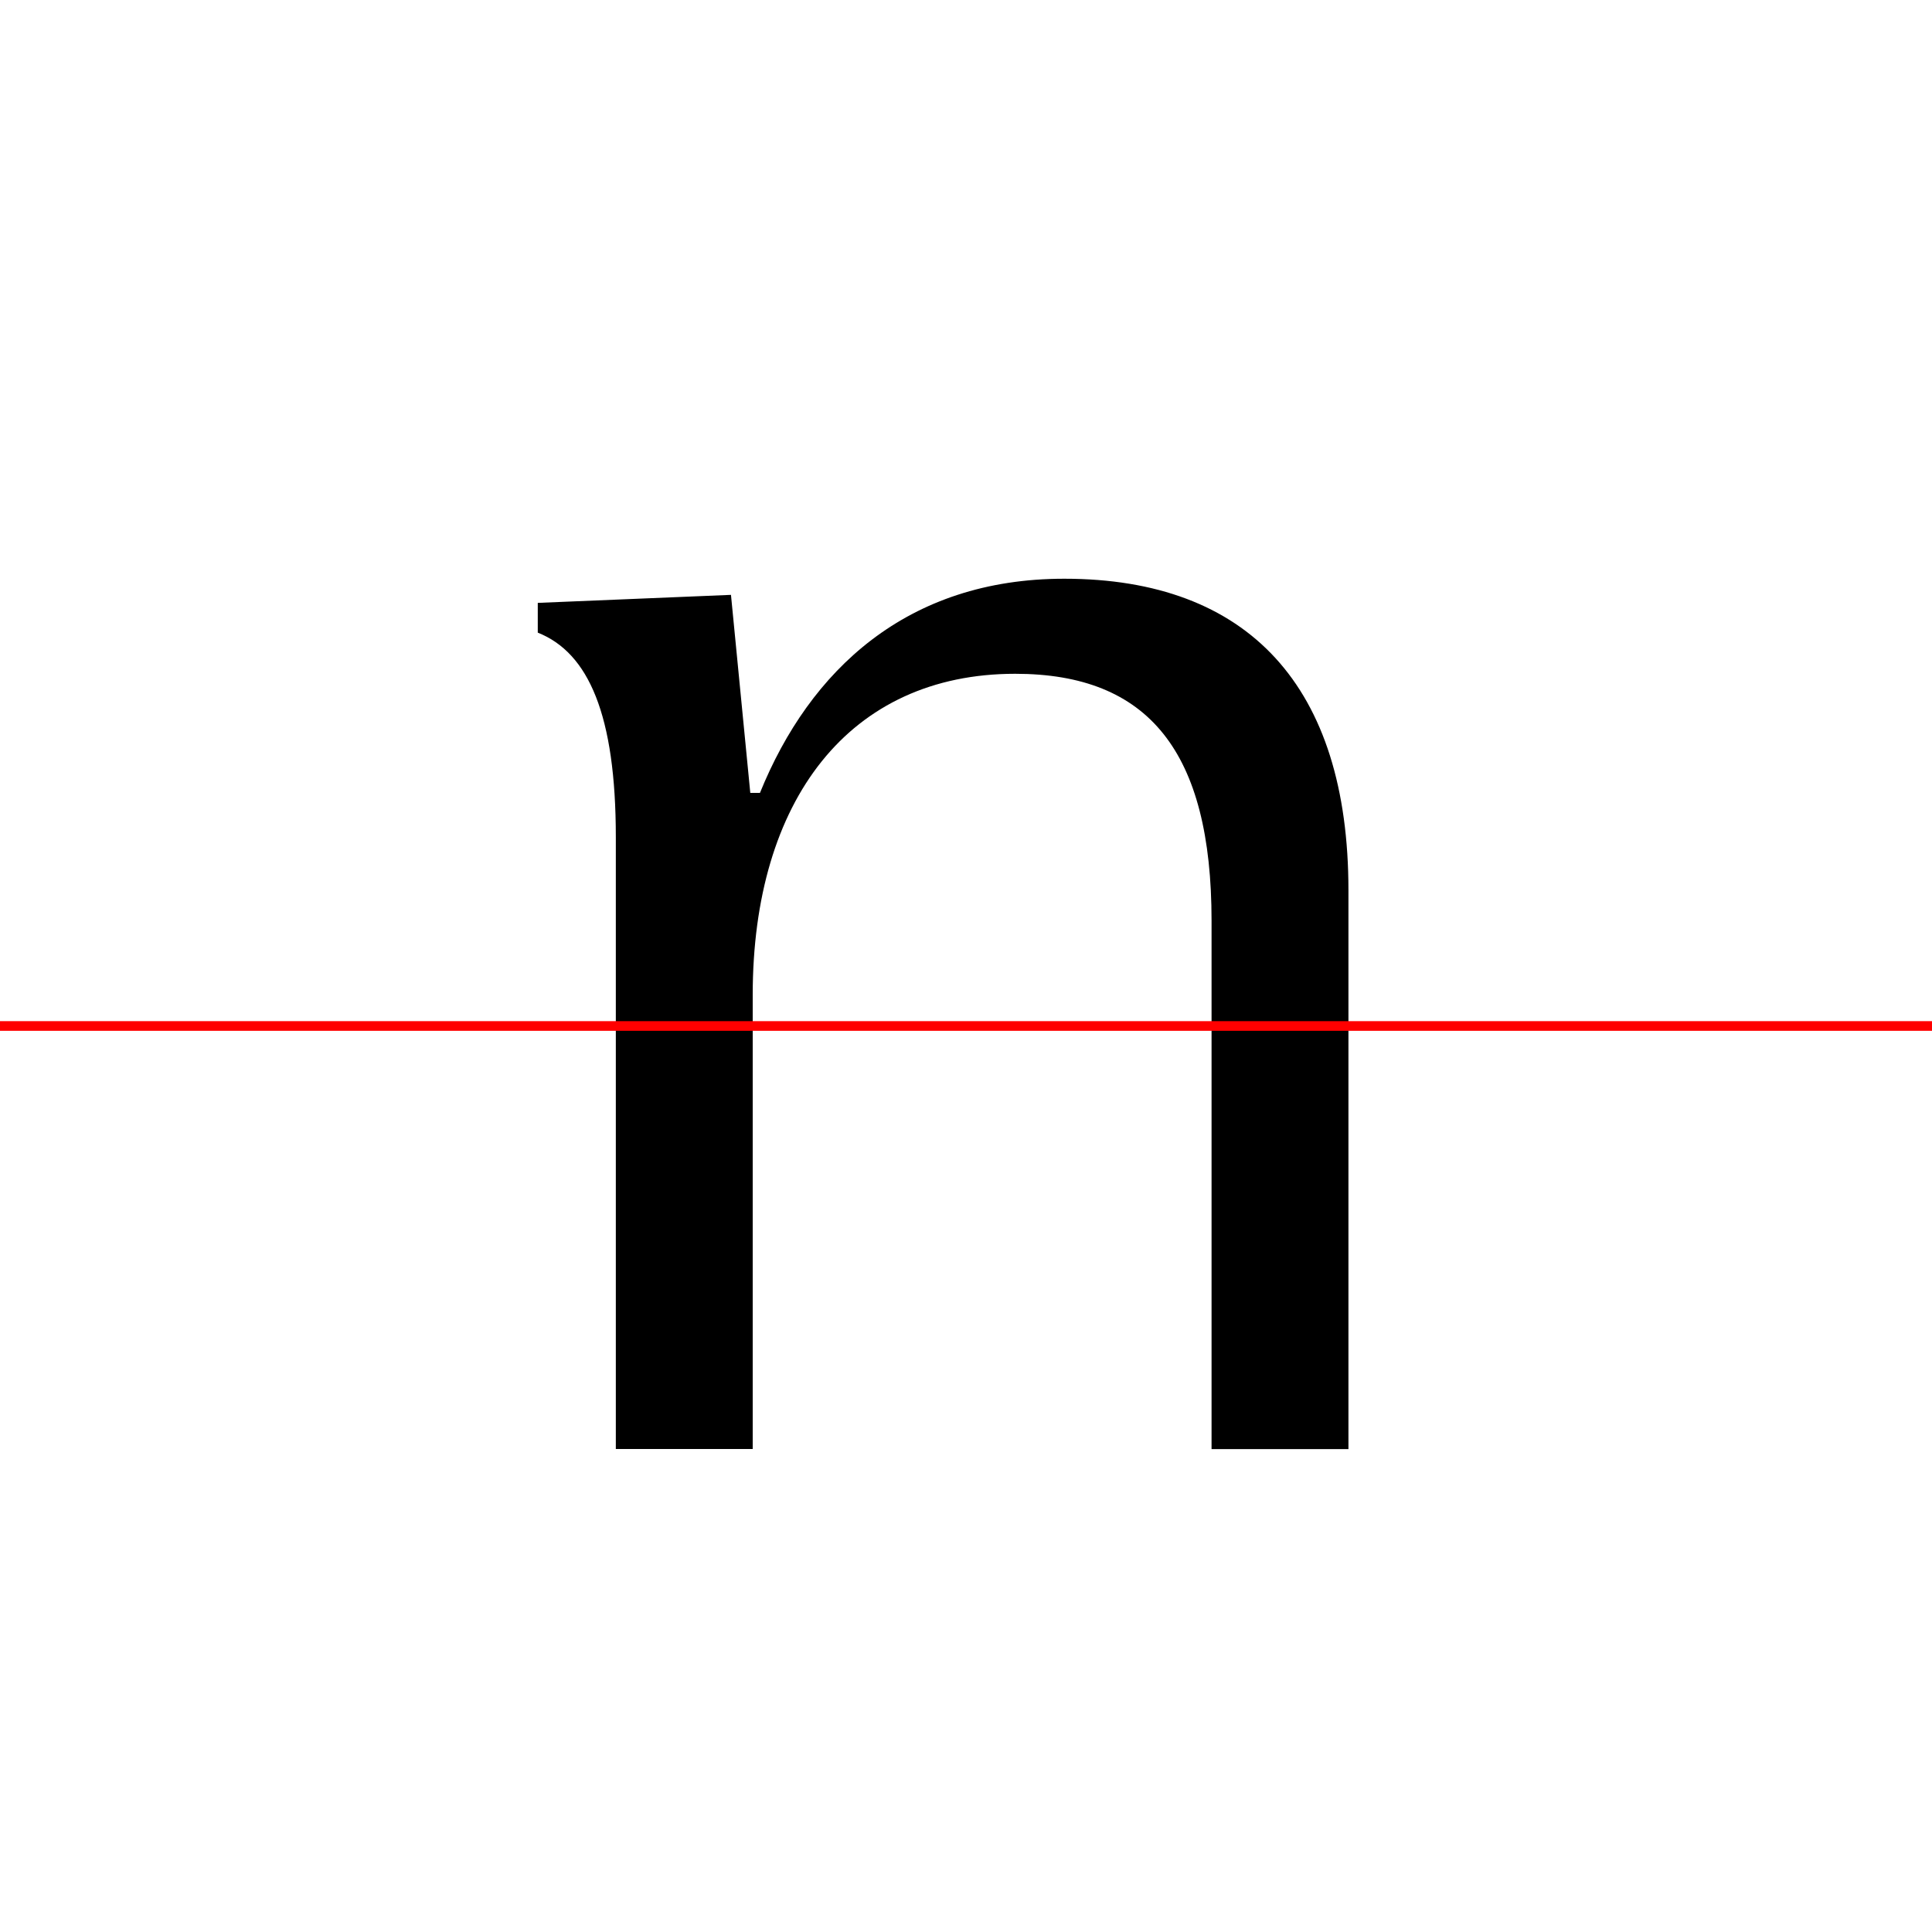 <?xml version="1.0" encoding="UTF-8"?>
<svg width="200" height="200" viewBox="0 0 200 200" version="1.1" xmlns="http://www.w3.org/2000/svg" xmlns:xlink="http://www.w3.org/1999/xlink">
 <rect x="0" y="0" width="200" height="200" fill="#333333" stroke="none"/>
 <path d="M0,0 l200,0 l0,200 l-200,0 Z M0,0" fill="rgb(255,255,255)" transform="matrix(1,0,0,-1,0,200)"/>
 <clipPath id="clip345">
  <path clip-rule="evenodd" d="M0,43.79 l200,0 l0,200 l-200,0 Z M0,43.79" transform="matrix(1,0,0,-1,0,150)"/>
 </clipPath>
 <g clip-path="url(#clip345)">
  <path d="M55.67,3.17 l0,-3.17 l30.42,0 l0,3.17 c-5.33,2.17,-8.17,10.67,-8.17,23.5 l0,20.33 c0,20.17,10.0,33.25,27.17,33.25 c13.83,0,20.33,-8.08,20.33,-25.58 l0,-28.0 c0,-12.83,-2.83,-21.33,-8.08,-23.5 l0,-3.17 l30.42,0 l0,3.17 c-5.33,2.17,-8.17,10.67,-8.17,23.5 l0,31.17 c0,21.08,-10.33,32.25,-29.42,32.25 c-16.25,0,-26.33,-9.42,-31.5,-22.17 l-1.0,0 l-2.0,20.5 l-20.0,-0.83 l0,-3.08 c5.25,-2.08,8.08,-8.5,8.08,-21.17 l0,-36.67 c0,-12.83,-2.83,-21.33,-8.08,-23.5 Z M55.67,3.17" fill="rgb(0,0,0)" transform="matrix(1,0,0,-1,0,150)"/>
 </g>
 <clipPath id="clip346">
  <path clip-rule="evenodd" d="M0,-50 l200,0 l0,93.79 l-200,0 Z M0,-50" transform="matrix(1,0,0,-1,0,150)"/>
 </clipPath>
 <g clip-path="url(#clip346)">
  <path d="M63.75,0 l14.17,0 l0,26.67 l0,20.33 c0,18.25,11.5,30.08,27.75,30.08 c13.42,0,19.75,-7.08,19.75,-22.42 l0,-28.0 l0,-26.67 l14.17,0 l0,26.67 l0,31.17 c0,21.08,-10.33,32.25,-29.42,32.25 c-16.25,0,-26.33,-8.0,-31.5,-18.75 l-1.0,0 l-2.0,16.25 l-11.92,0 l0,-24.25 l0,-36.67 Z M63.75,0" fill="rgb(0,0,0)" transform="matrix(1,0,0,-1,0,150)"/>
 </g>
 <path d="M0,43.79 l200,0" fill="none" stroke="rgb(255,0,0)" stroke-width="1" transform="matrix(1,0,0,-1,0,150)"/>
</svg>